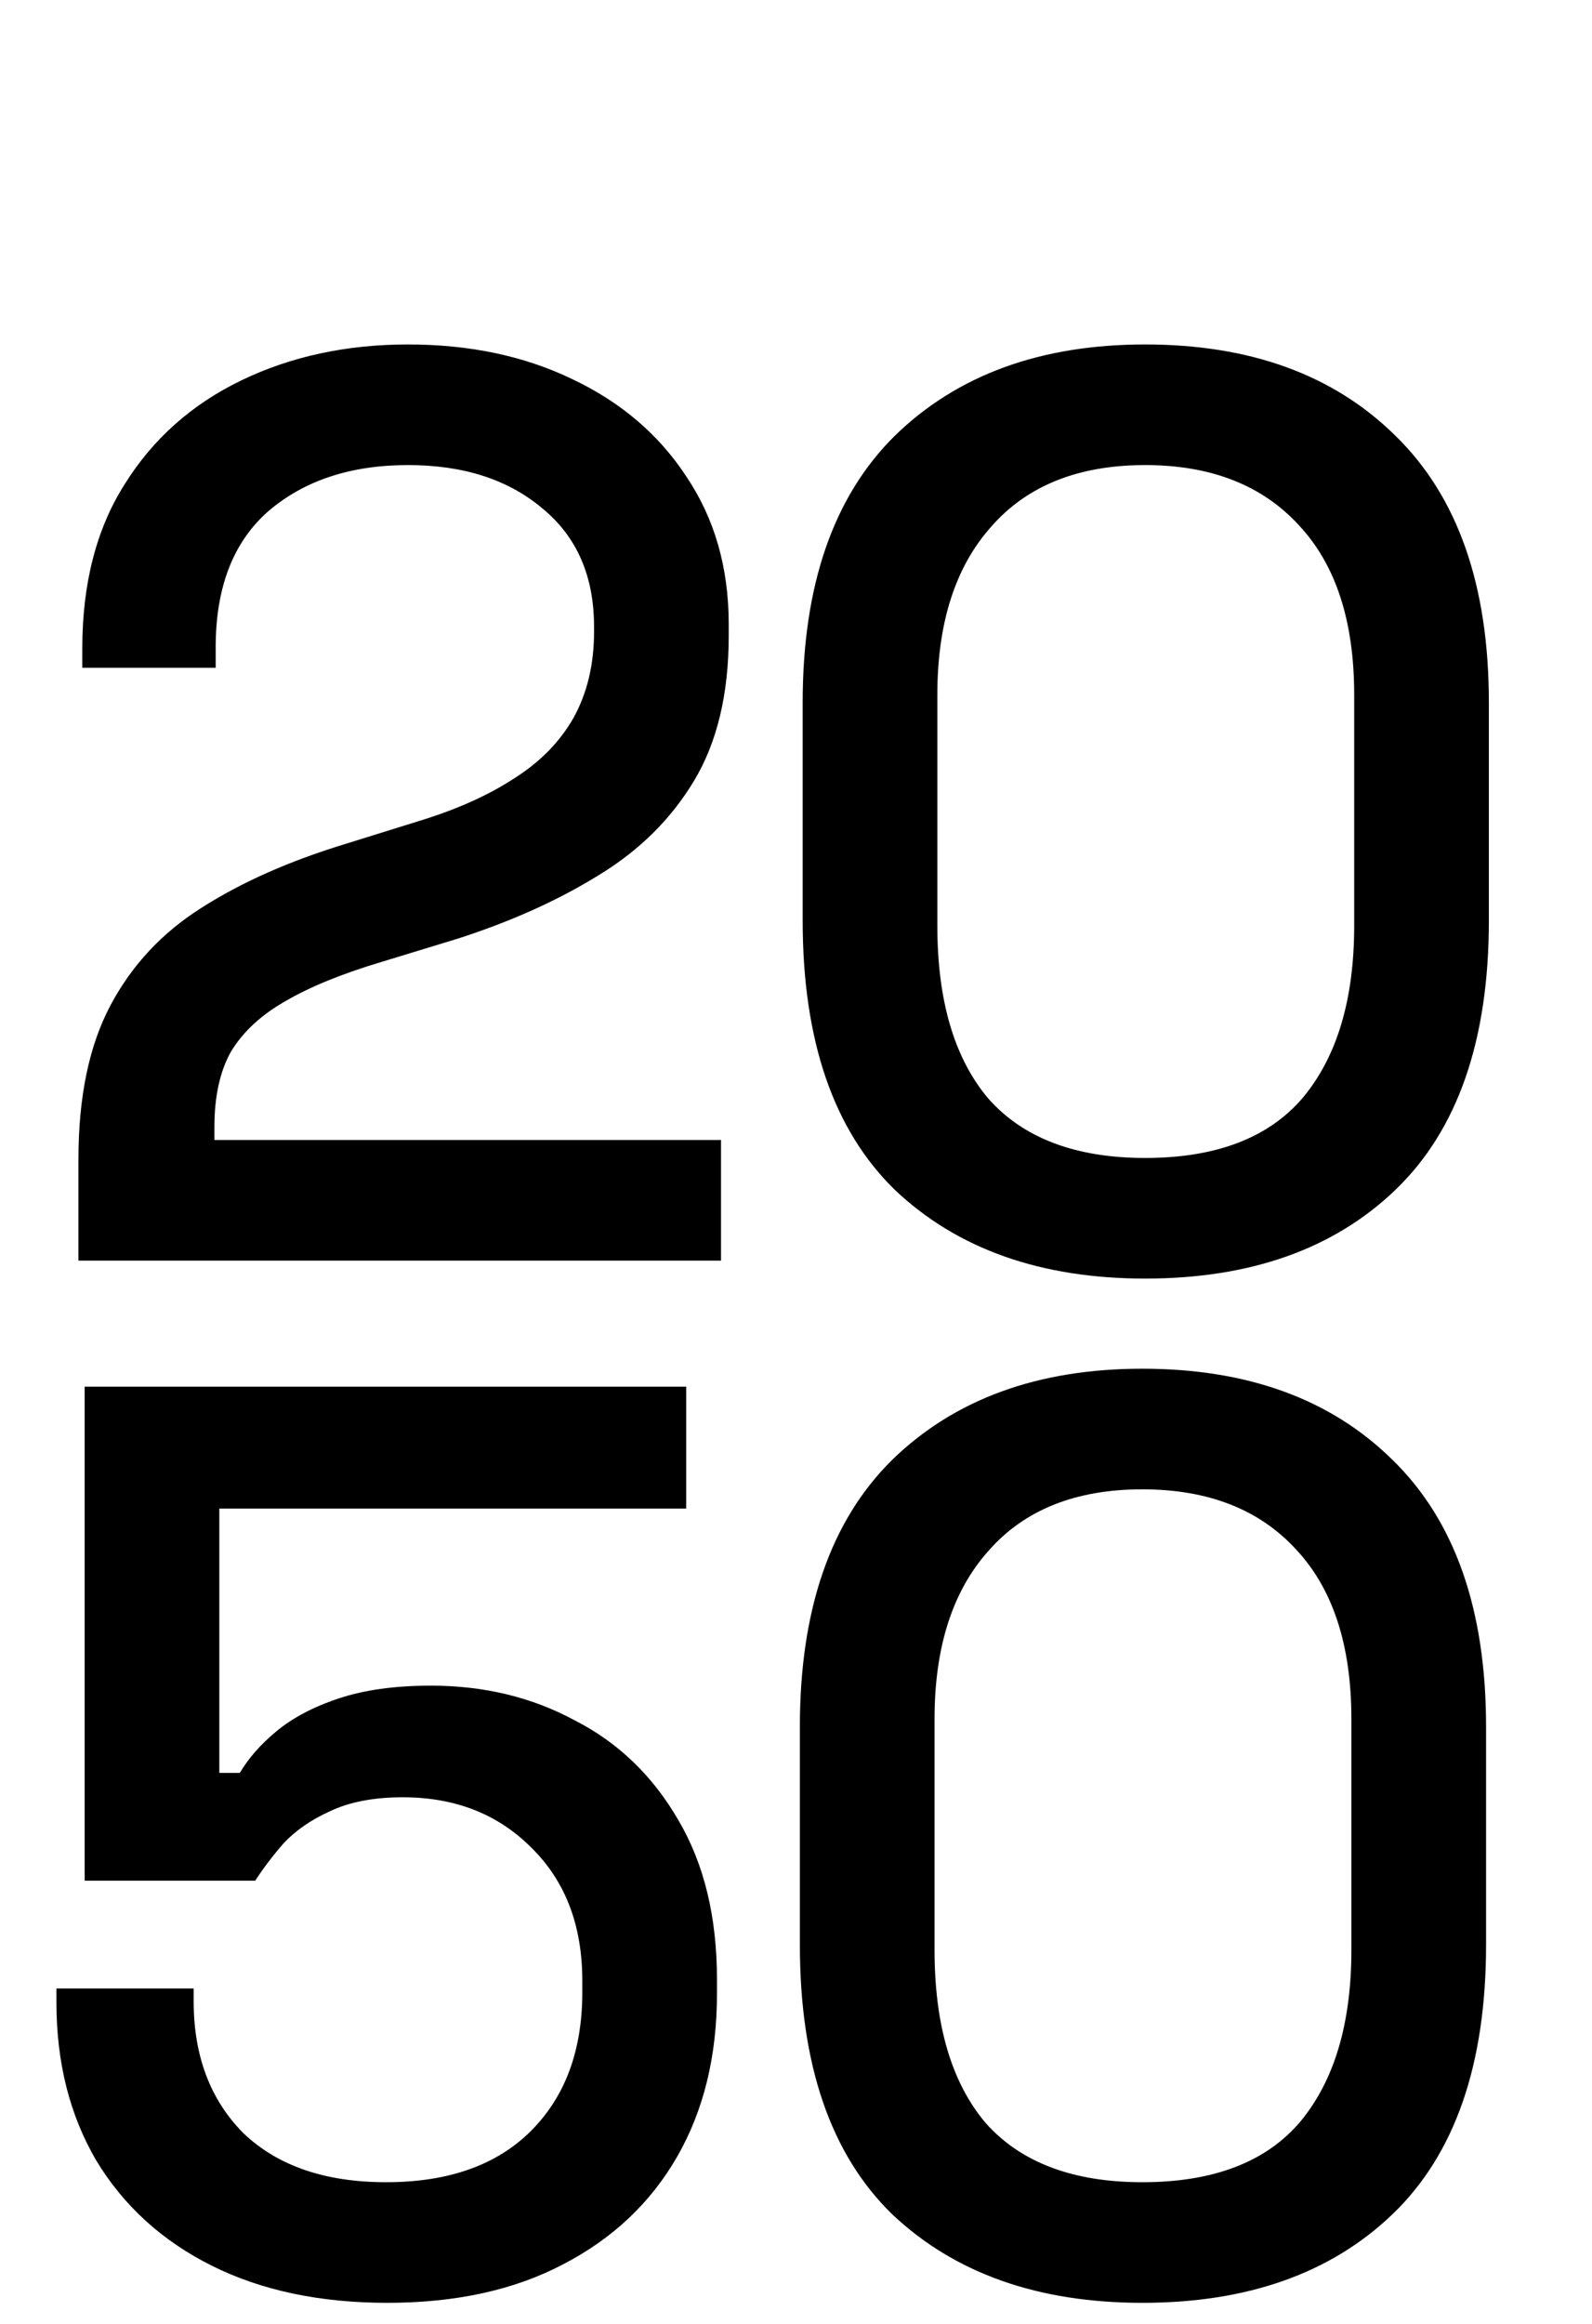<svg width="283" height="413" viewBox="0 0 283 413" fill="none" xmlns="http://www.w3.org/2000/svg">
<path d="M13.944 224V205.988C13.944 194.892 15.844 185.772 19.644 178.628C23.444 171.484 28.84 165.708 35.832 161.3C42.976 156.74 51.564 152.94 61.596 149.9L75.504 145.568C81.736 143.592 87.056 141.16 91.464 138.272C96.024 135.384 99.52 131.812 101.952 127.556C104.384 123.148 105.6 118.056 105.6 112.28V111.368C105.6 102.4 102.56 95.408 96.48 90.392C90.4 85.224 82.42 82.64 72.54 82.64C62.356 82.64 54.072 85.376 47.688 90.848C41.456 96.32 38.34 104.376 38.34 115.016V118.664H14.628V115.244C14.628 103.692 17.136 93.964 22.152 86.06C27.168 78.004 34.084 71.848 42.9 67.592C51.716 63.336 61.596 61.208 72.54 61.208C83.484 61.208 93.212 63.26 101.724 67.364C110.388 71.468 117.152 77.244 122.016 84.692C127.032 92.14 129.54 100.88 129.54 110.912V112.964C129.54 123.3 127.488 131.888 123.384 138.728C119.28 145.568 113.58 151.192 106.284 155.6C99.14 160.008 90.856 163.732 81.432 166.772L67.98 170.876C60.836 173.004 55.06 175.36 50.652 177.944C46.396 180.376 43.204 183.34 41.076 186.836C39.1 190.332 38.112 194.816 38.112 200.288V202.568H128.172V224H13.944ZM203.562 227.192C185.018 227.192 170.198 221.948 159.102 211.46C148.158 200.82 142.686 184.86 142.686 163.58V124.82C142.686 103.996 148.158 88.188 159.102 77.396C170.198 66.604 185.018 61.208 203.562 61.208C222.258 61.208 237.078 66.604 248.022 77.396C259.118 88.188 264.666 103.996 264.666 124.82V163.58C264.666 184.86 259.118 200.82 248.022 211.46C237.078 221.948 222.258 227.192 203.562 227.192ZM203.562 205.76C216.178 205.76 225.526 202.188 231.606 195.044C237.686 187.748 240.726 177.564 240.726 164.492V123.452C240.726 110.38 237.458 100.348 230.922 93.356C224.386 86.212 215.266 82.64 203.562 82.64C191.706 82.64 182.586 86.288 176.202 93.584C169.818 100.728 166.626 110.684 166.626 123.452V164.492C166.626 177.868 169.666 188.128 175.746 195.272C181.978 202.264 191.25 205.76 203.562 205.76Z" fill="black"/>
<path d="M68.856 409.192C56.848 409.192 46.436 406.988 37.62 402.58C28.804 398.172 21.964 391.94 17.1 383.884C12.388 375.828 10.032 366.48 10.032 355.84V353.332H34.428V355.612C34.428 365.34 37.392 373.168 43.32 379.096C49.4 384.872 57.836 387.76 68.628 387.76C79.724 387.76 88.312 384.72 94.392 378.64C100.472 372.56 103.512 364.352 103.512 354.016V351.964C103.512 342.084 100.472 334.18 94.392 328.252C88.464 322.324 80.864 319.36 71.592 319.36C66.424 319.36 62.092 320.196 58.596 321.868C55.252 323.388 52.516 325.288 50.388 327.568C48.412 329.848 46.74 332.052 45.372 334.18H15.048V246.4H121.98V268.06H38.988V315.028H42.636C44.156 312.444 46.284 310.012 49.02 307.732C51.908 305.3 55.632 303.324 60.192 301.804C64.752 300.284 70.224 299.524 76.608 299.524C86.032 299.524 94.544 301.576 102.144 305.68C109.896 309.632 116.052 315.56 120.612 323.464C125.172 331.216 127.452 340.64 127.452 351.736V354.244C127.452 365.34 125.096 374.992 120.384 383.2C115.672 391.408 108.908 397.792 100.092 402.352C91.428 406.912 81.016 409.192 68.856 409.192ZM203.064 409.192C184.52 409.192 169.7 403.948 158.604 393.46C147.66 382.82 142.188 366.86 142.188 345.58V306.82C142.188 285.996 147.66 270.188 158.604 259.396C169.7 248.604 184.52 243.208 203.064 243.208C221.76 243.208 236.58 248.604 247.524 259.396C258.62 270.188 264.168 285.996 264.168 306.82V345.58C264.168 366.86 258.62 382.82 247.524 393.46C236.58 403.948 221.76 409.192 203.064 409.192ZM203.064 387.76C215.68 387.76 225.028 384.188 231.108 377.044C237.188 369.748 240.228 359.564 240.228 346.492V305.452C240.228 292.38 236.96 282.348 230.424 275.356C223.888 268.212 214.768 264.64 203.064 264.64C191.208 264.64 182.088 268.288 175.704 275.584C169.32 282.728 166.128 292.684 166.128 305.452V346.492C166.128 359.868 169.168 370.128 175.248 377.272C181.48 384.264 190.752 387.76 203.064 387.76Z" fill="black"/>
</svg>
